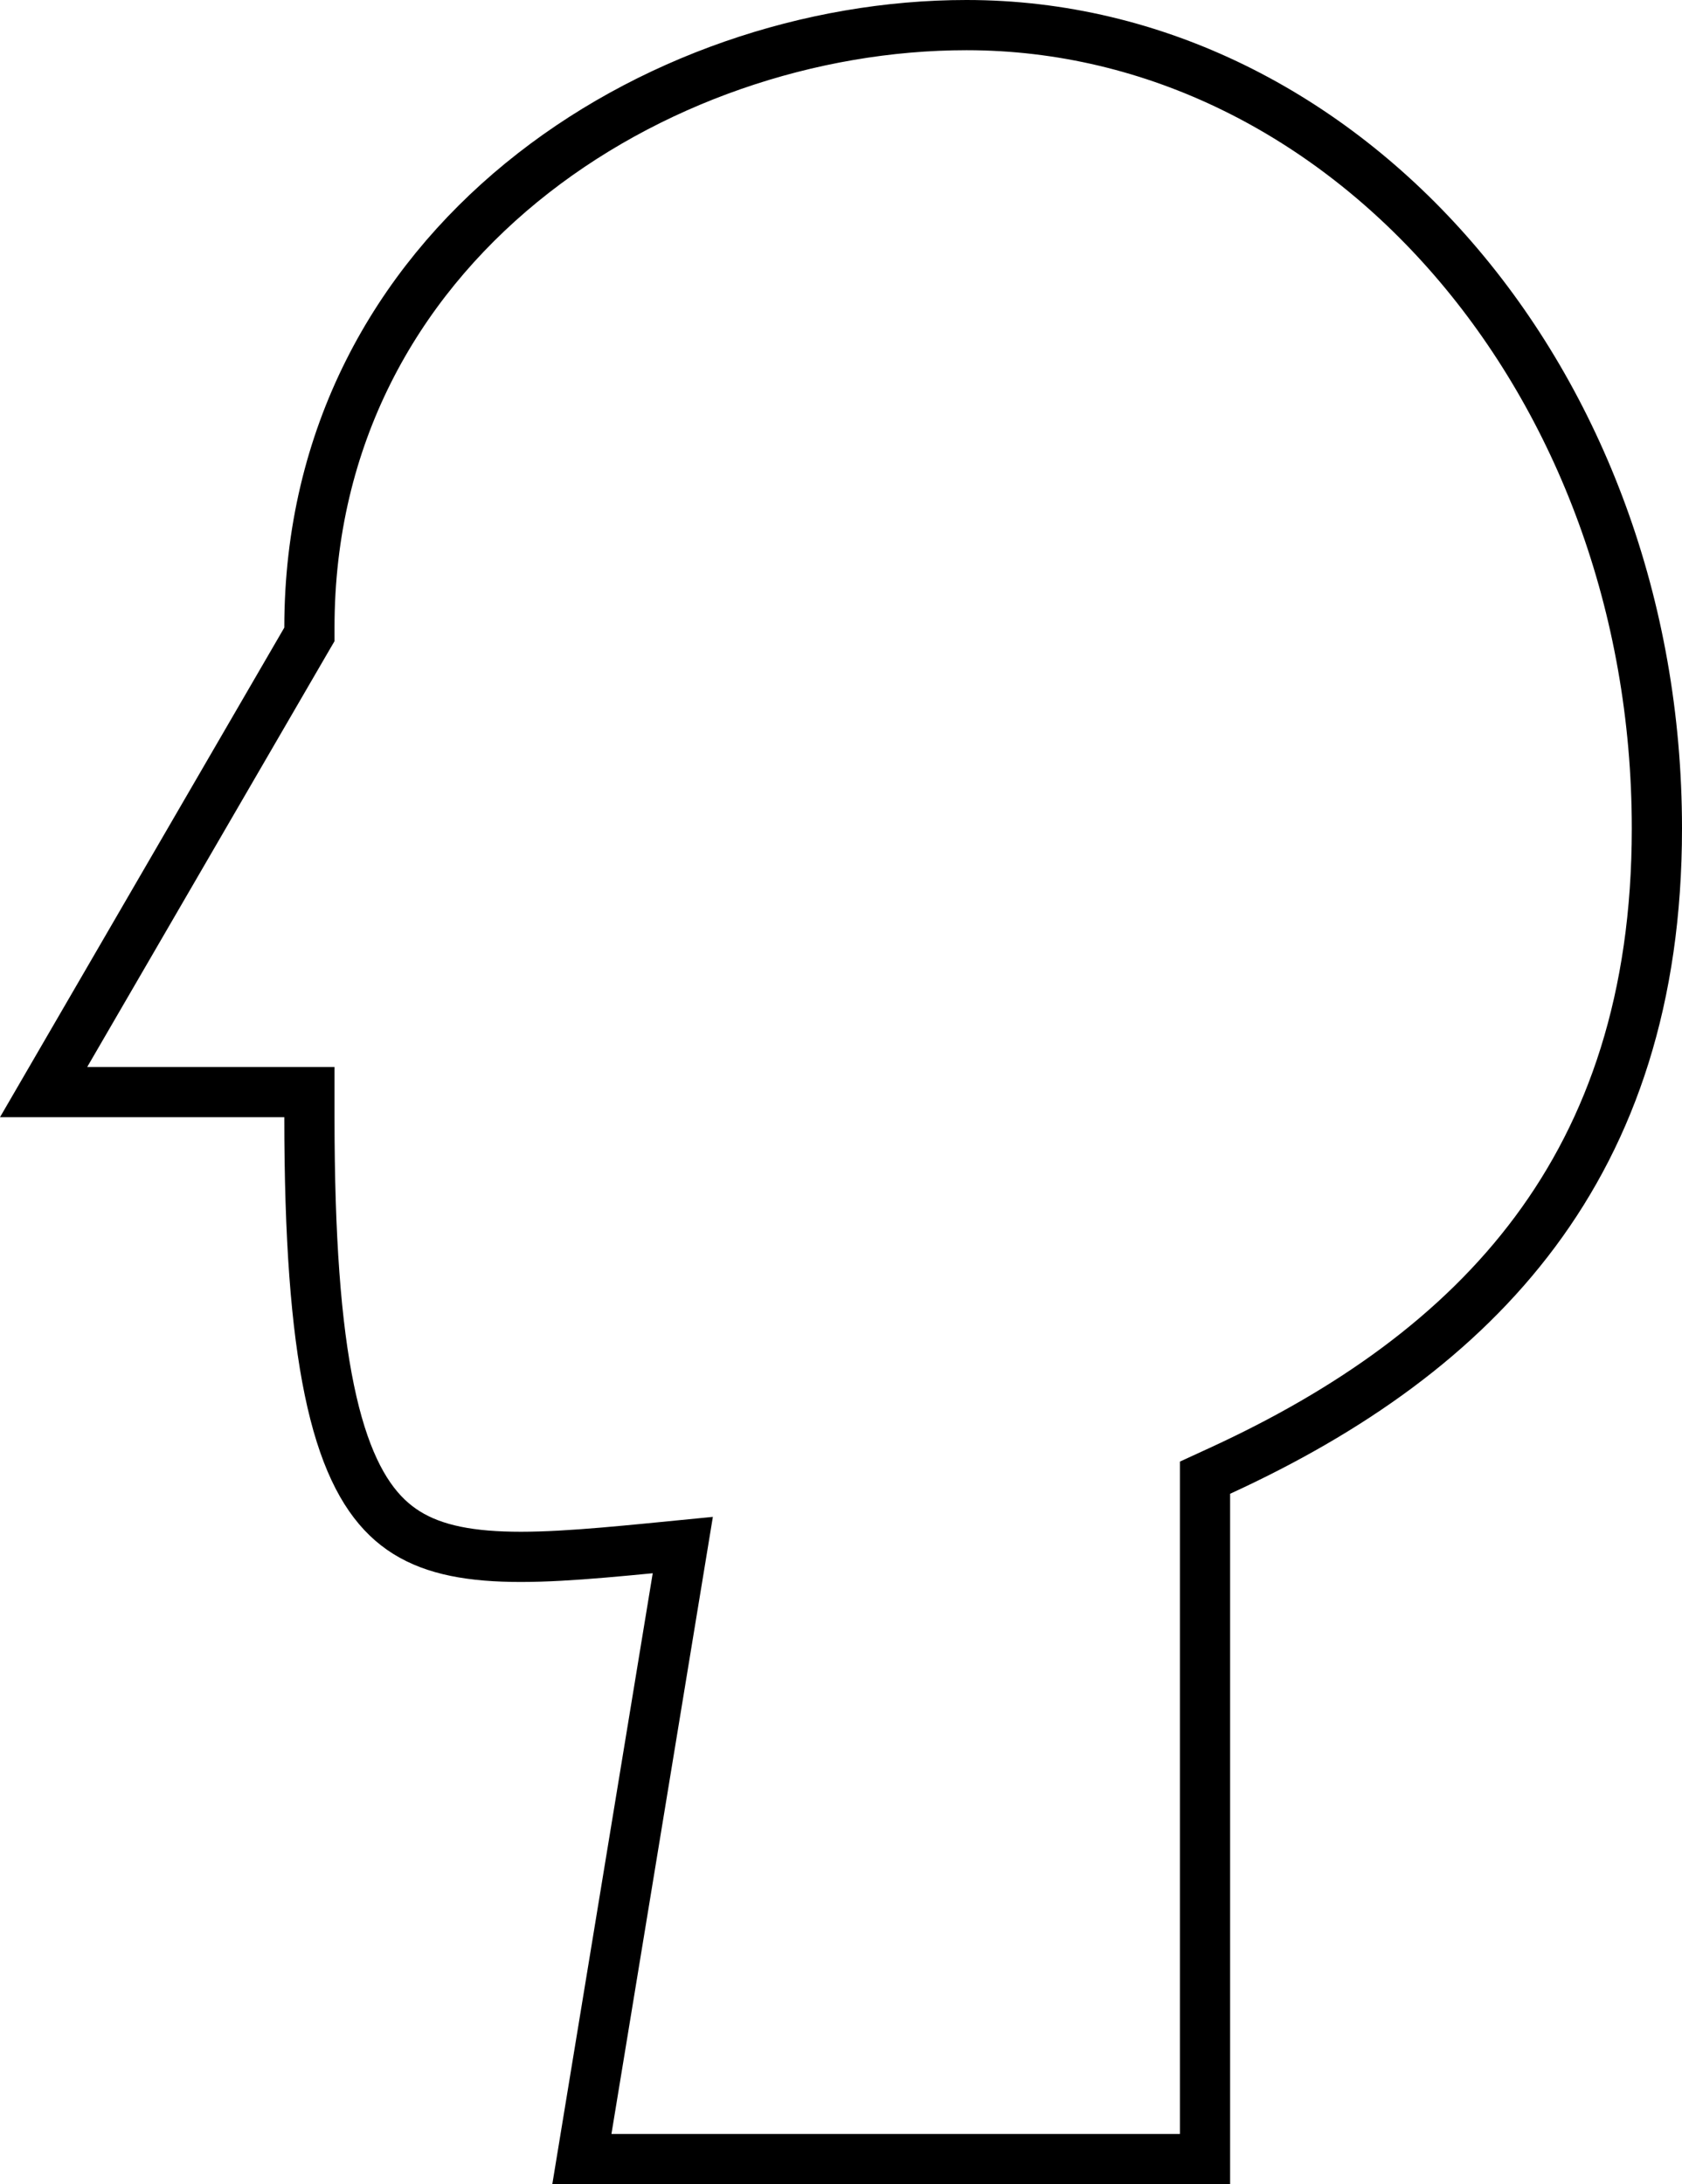 <svg width="67" height="87" viewBox="0 0 67 87" fill="none" xmlns="http://www.w3.org/2000/svg">
<path d="M48.583 58.591L48 58.859V59.5V86H23.178L26.987 62.827L27.198 61.543L25.903 61.67C23.259 61.927 21.122 62.107 19.36 61.96C17.626 61.815 16.373 61.361 15.419 60.442C14.446 59.504 13.656 57.961 13.12 55.374C12.585 52.791 12.325 49.273 12.325 44.5V43.5H11.325H1.737L12.189 25.502L12.325 25.269V25C12.325 9.732 26.116 1 38.5 1C53.555 1 66 15.184 66 33C66 39.775 64.192 44.974 61.151 49.062C58.101 53.164 53.758 56.215 48.583 58.591Z" stroke="black" stroke-width="2"/>
</svg>

